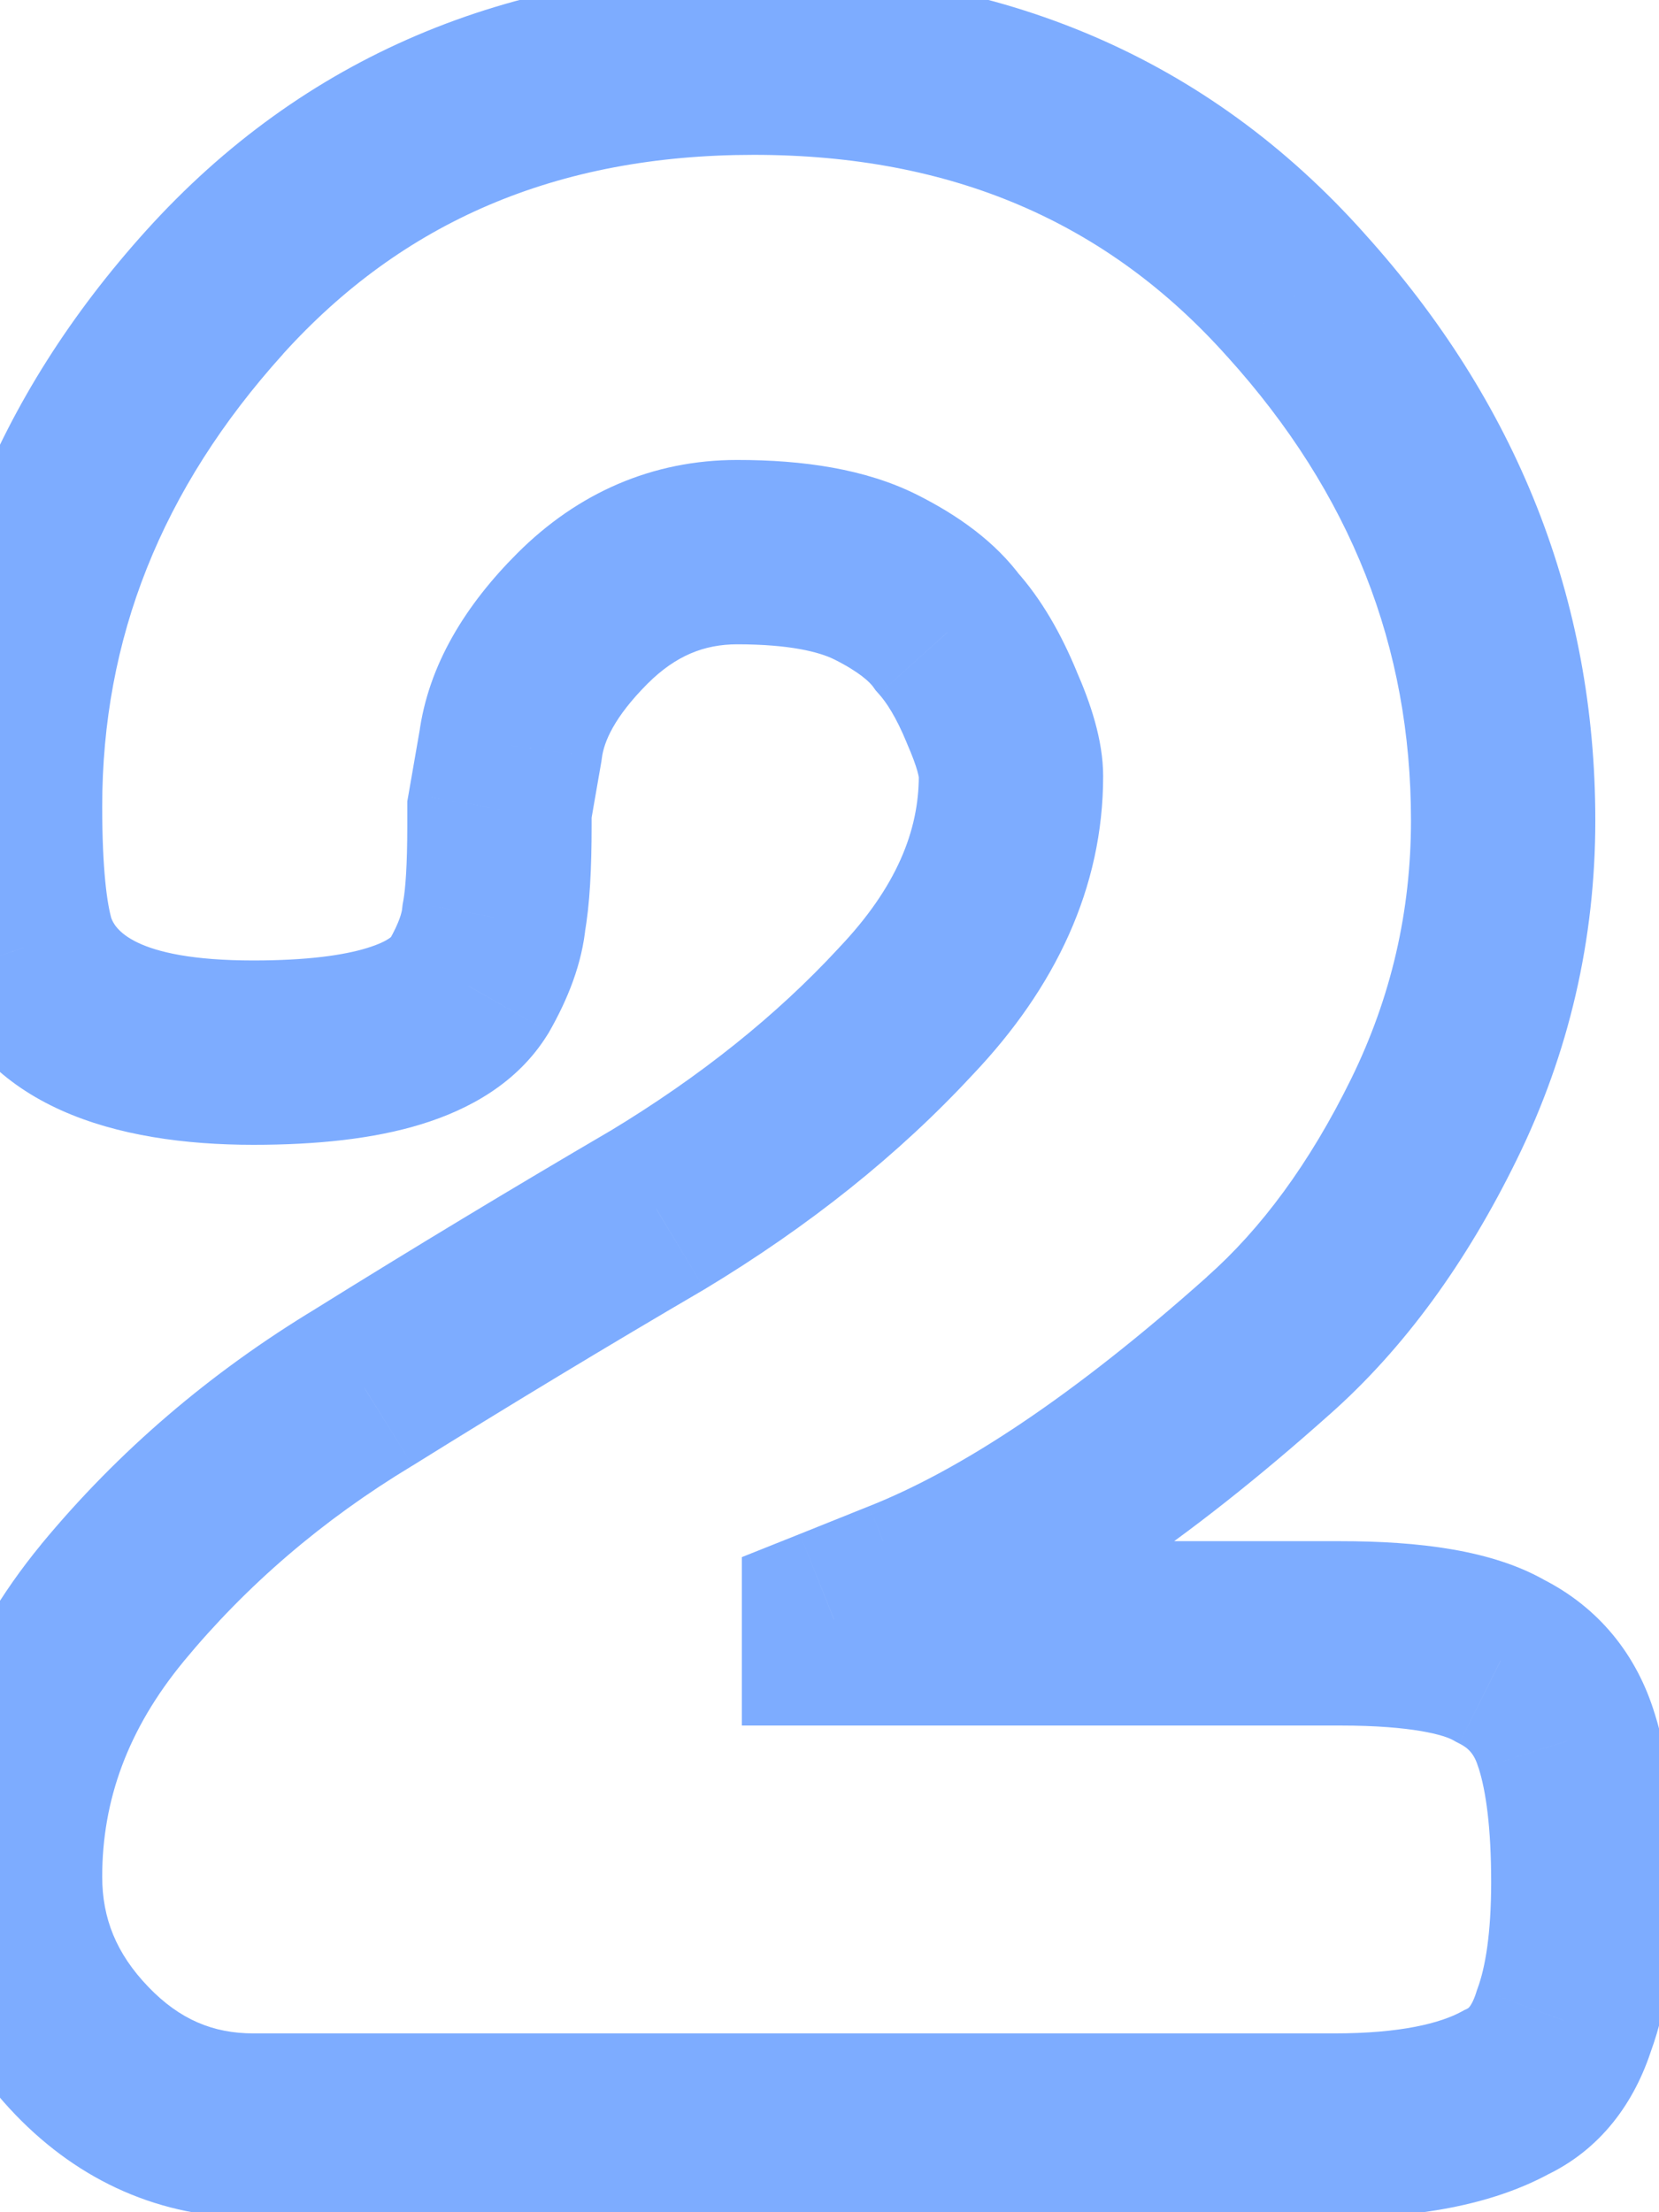 <svg width="18" height="24" viewBox="0 0 18 24" fill="none" xmlns="http://www.w3.org/2000/svg">
<path d="M16.279 18.02L15.772 18.882L15.802 18.899L15.832 18.914L16.279 18.02ZM16.999 18.89L16.041 19.177L16.044 19.184L16.046 19.191L16.999 18.89ZM16.969 21.92L16.031 21.574L16.023 21.596L16.016 21.619L16.969 21.92ZM16.339 22.7L15.916 21.794L15.888 21.807L15.861 21.822L16.339 22.7ZM0.889 22.25L0.169 22.944L0.889 22.25ZM1.219 17.39L0.448 16.753L0.447 16.755L1.219 17.39ZM3.949 15.05L4.466 15.906L4.478 15.899L3.949 15.05ZM7.129 13.13L7.634 13.993L7.646 13.986L7.129 13.13ZM9.829 10.97L9.104 10.281L9.095 10.291L9.829 10.97ZM10.759 7.67L9.835 8.051L9.839 8.061L9.843 8.071L10.759 7.67ZM10.279 6.86L9.471 7.448L9.501 7.49L9.536 7.529L10.279 6.86ZM9.499 6.26L9.947 5.366H9.947L9.499 6.26ZM6.319 6.71L5.612 6.003L6.319 6.71ZM5.539 8.09L6.525 8.261L6.528 8.24L6.531 8.219L5.539 8.09ZM5.419 8.78L4.434 8.609L4.419 8.694V8.78H5.419ZM5.359 9.95L4.376 9.771L4.368 9.815L4.363 9.859L5.359 9.95ZM5.089 10.7L5.937 11.23L5.948 11.213L5.958 11.196L5.089 10.7ZM0.259 10.28L-0.695 10.578L-0.691 10.591L-0.687 10.604L0.259 10.28ZM2.329 3.17L1.587 2.5L1.587 2.5L2.329 3.17ZM14.059 3.2L13.313 3.866L13.317 3.87L14.059 3.2ZM13.759 14.6L13.096 13.851L13.094 13.854L13.759 14.6ZM9.799 17.27L9.431 16.34L9.428 16.341L9.799 17.27ZM9.049 17.57L8.678 16.642L8.049 16.893V17.57H9.049ZM9.049 17.72H8.049V18.72H9.049V17.72ZM14.539 18.72C15.335 18.72 15.679 18.827 15.772 18.882L16.786 17.158C16.199 16.813 15.383 16.72 14.539 16.72V18.72ZM15.832 18.914C15.935 18.966 15.997 19.03 16.041 19.177L17.957 18.603C17.761 17.95 17.343 17.434 16.727 17.126L15.832 18.914ZM16.046 19.191C16.122 19.433 16.179 19.828 16.179 20.42H18.179C18.179 19.732 18.117 19.107 17.953 18.589L16.046 19.191ZM16.179 20.42C16.179 20.978 16.115 21.348 16.031 21.574L17.908 22.266C18.104 21.733 18.179 21.102 18.179 20.42H16.179ZM16.016 21.619C15.986 21.712 15.957 21.756 15.944 21.772C15.934 21.784 15.927 21.789 15.916 21.794L16.762 23.606C17.367 23.324 17.737 22.809 17.923 22.221L16.016 21.619ZM15.861 21.822C15.63 21.948 15.202 22.06 14.479 22.06V24.06C15.357 24.06 16.169 23.932 16.818 23.578L15.861 21.822ZM14.479 22.06H2.749V24.06H14.479V22.06ZM2.749 22.06C2.313 22.06 1.95 21.91 1.61 21.556L0.169 22.944C0.869 23.67 1.745 24.06 2.749 24.06V22.06ZM1.61 21.556C1.261 21.194 1.109 20.81 1.109 20.36H-0.891C-0.891 21.35 -0.522 22.226 0.169 22.944L1.61 21.556ZM1.109 20.36C1.109 19.531 1.386 18.761 1.992 18.025L0.447 16.755C-0.428 17.819 -0.891 19.029 -0.891 20.36H1.109ZM1.99 18.027C2.676 17.197 3.499 16.49 4.466 15.906L3.433 14.194C2.28 14.89 1.283 15.743 0.448 16.753L1.99 18.027ZM4.478 15.899C5.53 15.244 6.582 14.608 7.634 13.993L6.624 12.267C5.556 12.892 4.489 13.536 3.421 14.201L4.478 15.899ZM7.646 13.986C8.776 13.304 9.752 12.527 10.563 11.649L9.095 10.291C8.427 11.013 7.603 11.676 6.613 12.274L7.646 13.986ZM10.554 11.659C11.449 10.717 11.969 9.632 11.969 8.42H9.969C9.969 9.008 9.73 9.623 9.104 10.281L10.554 11.659ZM11.969 8.42C11.969 8.026 11.829 7.619 11.675 7.269L9.843 8.071C9.9 8.202 9.935 8.299 9.954 8.367C9.974 8.44 9.969 8.452 9.969 8.42H11.969ZM11.684 7.289C11.515 6.88 11.302 6.501 11.023 6.191L9.536 7.529C9.617 7.619 9.723 7.78 9.835 8.051L11.684 7.289ZM11.088 6.272C10.8 5.875 10.386 5.586 9.947 5.366L9.052 7.154C9.332 7.294 9.439 7.405 9.471 7.448L11.088 6.272ZM9.947 5.366C9.389 5.087 8.713 4.99 7.999 4.99V6.99C8.566 6.99 8.889 7.073 9.052 7.154L9.947 5.366ZM7.999 4.99C7.077 4.99 6.267 5.348 5.612 6.003L7.026 7.417C7.332 7.112 7.642 6.99 7.999 6.99V4.99ZM5.612 6.003C5.058 6.557 4.646 7.209 4.548 7.961L6.531 8.219C6.553 8.051 6.661 7.783 7.026 7.417L5.612 6.003ZM4.554 7.919L4.434 8.609L6.405 8.951L6.525 8.261L4.554 7.919ZM4.419 8.78V8.96H6.419V8.78H4.419ZM4.419 8.96C4.419 9.386 4.399 9.643 4.376 9.771L6.343 10.129C6.4 9.817 6.419 9.414 6.419 8.96H4.419ZM4.363 9.859C4.361 9.887 4.34 9.996 4.221 10.204L5.958 11.196C6.159 10.844 6.318 10.453 6.355 10.04L4.363 9.859ZM4.241 10.17C4.265 10.132 4.245 10.204 3.985 10.284C3.728 10.364 3.328 10.42 2.749 10.42V12.42C3.431 12.42 4.051 12.357 4.573 12.196C5.093 12.036 5.614 11.748 5.937 11.23L4.241 10.17ZM2.749 10.42C1.424 10.42 1.24 10.057 1.206 9.956L-0.687 10.604C-0.201 12.023 1.275 12.42 2.749 12.42V10.42ZM1.214 9.982C1.162 9.815 1.109 9.434 1.109 8.75H-0.891C-0.891 9.466 -0.843 10.105 -0.695 10.578L1.214 9.982ZM1.109 8.75C1.109 6.934 1.746 5.309 3.072 3.84L1.587 2.5C-0.048 4.311 -0.891 6.406 -0.891 8.75H1.109ZM3.071 3.84C4.367 2.407 6.039 1.68 8.179 1.68V-0.32C5.52 -0.32 3.292 0.613 1.587 2.5L3.071 3.84ZM8.179 1.68C10.338 1.68 12.018 2.416 13.313 3.866L14.805 2.534C13.1 0.624 10.86 -0.32 8.179 -0.32V1.68ZM13.317 3.87C14.66 5.356 15.309 7.02 15.309 8.9H17.309C17.309 6.5 16.459 4.364 14.801 2.53L13.317 3.87ZM15.309 8.9C15.309 9.888 15.094 10.817 14.662 11.7L16.457 12.58C17.025 11.423 17.309 10.192 17.309 8.9H15.309ZM14.662 11.7C14.207 12.627 13.68 13.334 13.096 13.851L14.422 15.349C15.239 14.626 15.912 13.693 16.457 12.58L14.662 11.7ZM13.094 13.854C11.656 15.136 10.437 15.941 9.431 16.34L10.168 18.2C11.482 17.678 12.903 16.704 14.425 15.346L13.094 13.854ZM9.428 16.341L8.678 16.642L9.421 18.498L10.171 18.198L9.428 16.341ZM8.049 17.57V17.72H10.049V17.57H8.049ZM9.049 18.72H14.539V16.72H9.049V18.72Z" fill="#7DACFF"/>
</svg>

